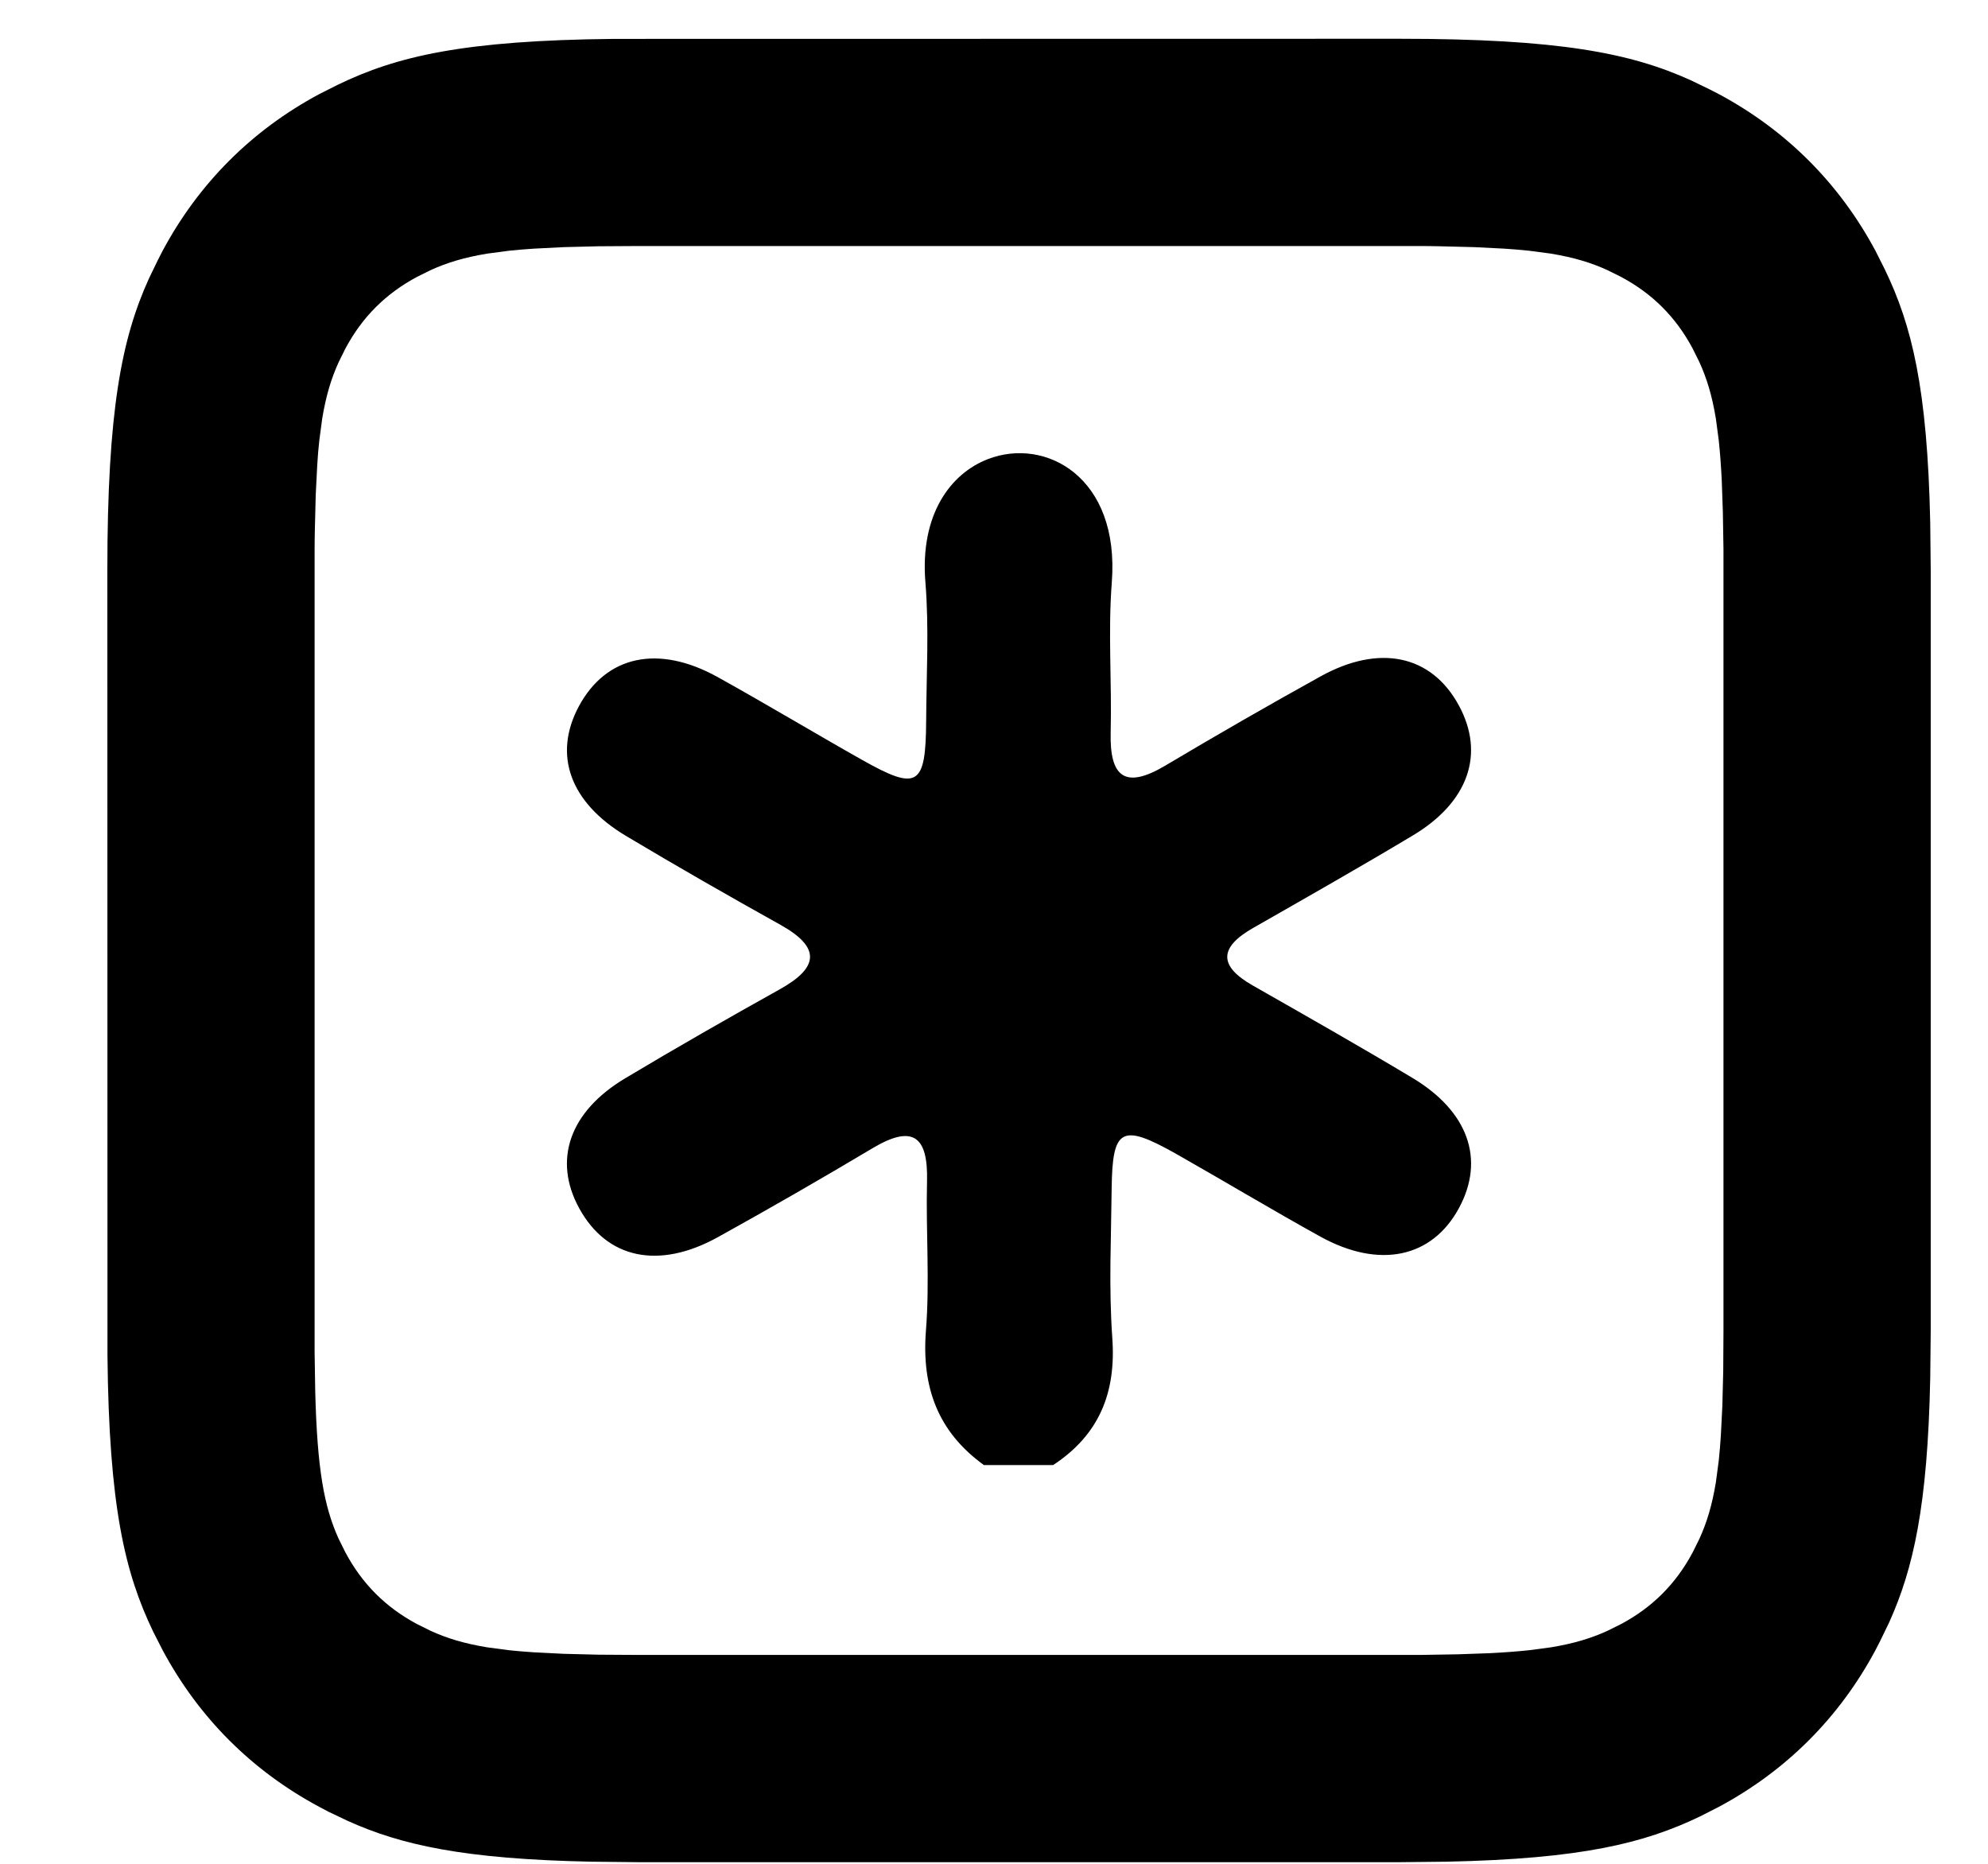 <svg width="16" height="15" viewBox="0 0 16 15" fill="none" xmlns="http://www.w3.org/2000/svg">
<path fill-rule="evenodd" clip-rule="evenodd" d="M11.263 0.312C12.547 0.312 13.125 0.427 13.608 0.646L13.759 0.719L13.833 0.757C14.376 1.048 14.803 1.475 15.094 2.018L15.169 2.167C15.387 2.618 15.512 3.123 15.535 4.205L15.539 4.588V10.711L15.535 11.094C15.514 12.116 15.4 12.624 15.205 13.056L15.132 13.207L15.094 13.281C14.803 13.824 14.376 14.251 13.833 14.542L13.684 14.618C13.233 14.835 12.728 14.96 11.646 14.983L11.263 14.987H5.139L4.757 14.983C3.735 14.962 3.227 14.849 2.795 14.653L2.644 14.581L2.57 14.542C2.027 14.251 1.6 13.824 1.309 13.281L1.233 13.132C1.004 12.656 0.877 12.12 0.865 10.909L0.864 4.588C0.864 3.304 0.979 2.726 1.198 2.243L1.271 2.092L1.309 2.018C1.6 1.475 2.027 1.048 2.57 0.757L2.719 0.682C3.194 0.452 3.731 0.325 4.942 0.313L11.263 0.312ZM11.431 1.98L5.139 1.98L4.816 1.982L4.537 1.989L4.299 2.001C4.226 2.006 4.158 2.011 4.096 2.018L3.922 2.041C3.734 2.072 3.595 2.115 3.466 2.174L3.357 2.228C3.104 2.363 2.915 2.552 2.78 2.805L2.726 2.914C2.667 3.043 2.624 3.182 2.593 3.37L2.57 3.544C2.563 3.606 2.557 3.674 2.553 3.747L2.541 3.985L2.534 4.264C2.533 4.314 2.532 4.366 2.532 4.42V10.88L2.537 11.196C2.553 11.829 2.609 12.124 2.723 12.379L2.78 12.494C2.915 12.747 3.104 12.936 3.357 13.071L3.466 13.125C3.595 13.184 3.734 13.227 3.922 13.258L4.096 13.281C4.158 13.288 4.226 13.293 4.299 13.298L4.537 13.31L4.816 13.317L5.139 13.319L11.431 13.319L11.732 13.314L11.989 13.305C12.108 13.299 12.213 13.291 12.307 13.281L12.481 13.258C12.669 13.227 12.808 13.184 12.937 13.125L13.046 13.071C13.299 12.936 13.488 12.747 13.623 12.494L13.677 12.385C13.736 12.256 13.779 12.117 13.81 11.929L13.833 11.755C13.84 11.693 13.845 11.625 13.85 11.552L13.862 11.314L13.869 11.035L13.871 10.711L13.871 4.42L13.866 4.119L13.857 3.862C13.851 3.743 13.843 3.638 13.833 3.544L13.81 3.37C13.779 3.182 13.736 3.043 13.677 2.914L13.623 2.805C13.488 2.552 13.299 2.363 13.046 2.228L12.937 2.174C12.808 2.115 12.669 2.072 12.481 2.041L12.307 2.018C12.245 2.011 12.177 2.006 12.104 2.001L11.866 1.989L11.587 1.982C11.537 1.981 11.485 1.98 11.431 1.98ZM8.948 4.688C8.917 5.088 8.949 5.492 8.939 5.894C8.93 6.253 9.053 6.355 9.378 6.162C9.79 5.917 10.205 5.678 10.624 5.446C11.101 5.18 11.521 5.271 11.741 5.677C11.953 6.066 11.82 6.456 11.369 6.725C10.945 6.979 10.515 7.223 10.086 7.468C9.814 7.623 9.803 7.772 10.082 7.931C10.512 8.176 10.942 8.42 11.366 8.674C11.818 8.944 11.953 9.332 11.743 9.721C11.527 10.123 11.102 10.215 10.626 9.952C10.234 9.735 9.85 9.504 9.46 9.283C9.027 9.04 8.953 9.08 8.947 9.561L8.937 10.164C8.935 10.366 8.938 10.566 8.952 10.767C8.984 11.208 8.847 11.547 8.476 11.791H7.919C7.549 11.524 7.417 11.166 7.452 10.711C7.484 10.312 7.451 9.908 7.461 9.507C7.47 9.147 7.35 9.046 7.024 9.24C6.613 9.485 6.198 9.724 5.779 9.956C5.301 10.221 4.884 10.13 4.662 9.725C4.449 9.337 4.582 8.947 5.032 8.678C5.443 8.432 5.858 8.195 6.276 7.962C6.588 7.788 6.61 7.627 6.283 7.444C5.865 7.211 5.449 6.973 5.039 6.728C4.585 6.457 4.45 6.073 4.659 5.684C4.878 5.277 5.296 5.184 5.774 5.448C6.165 5.665 6.549 5.896 6.939 6.116C7.386 6.368 7.451 6.328 7.454 5.799C7.456 5.428 7.478 5.055 7.448 4.687C7.403 4.145 7.647 3.812 7.951 3.695C8.413 3.516 9.014 3.838 8.948 4.688Z" fill="black"/>
</svg>
